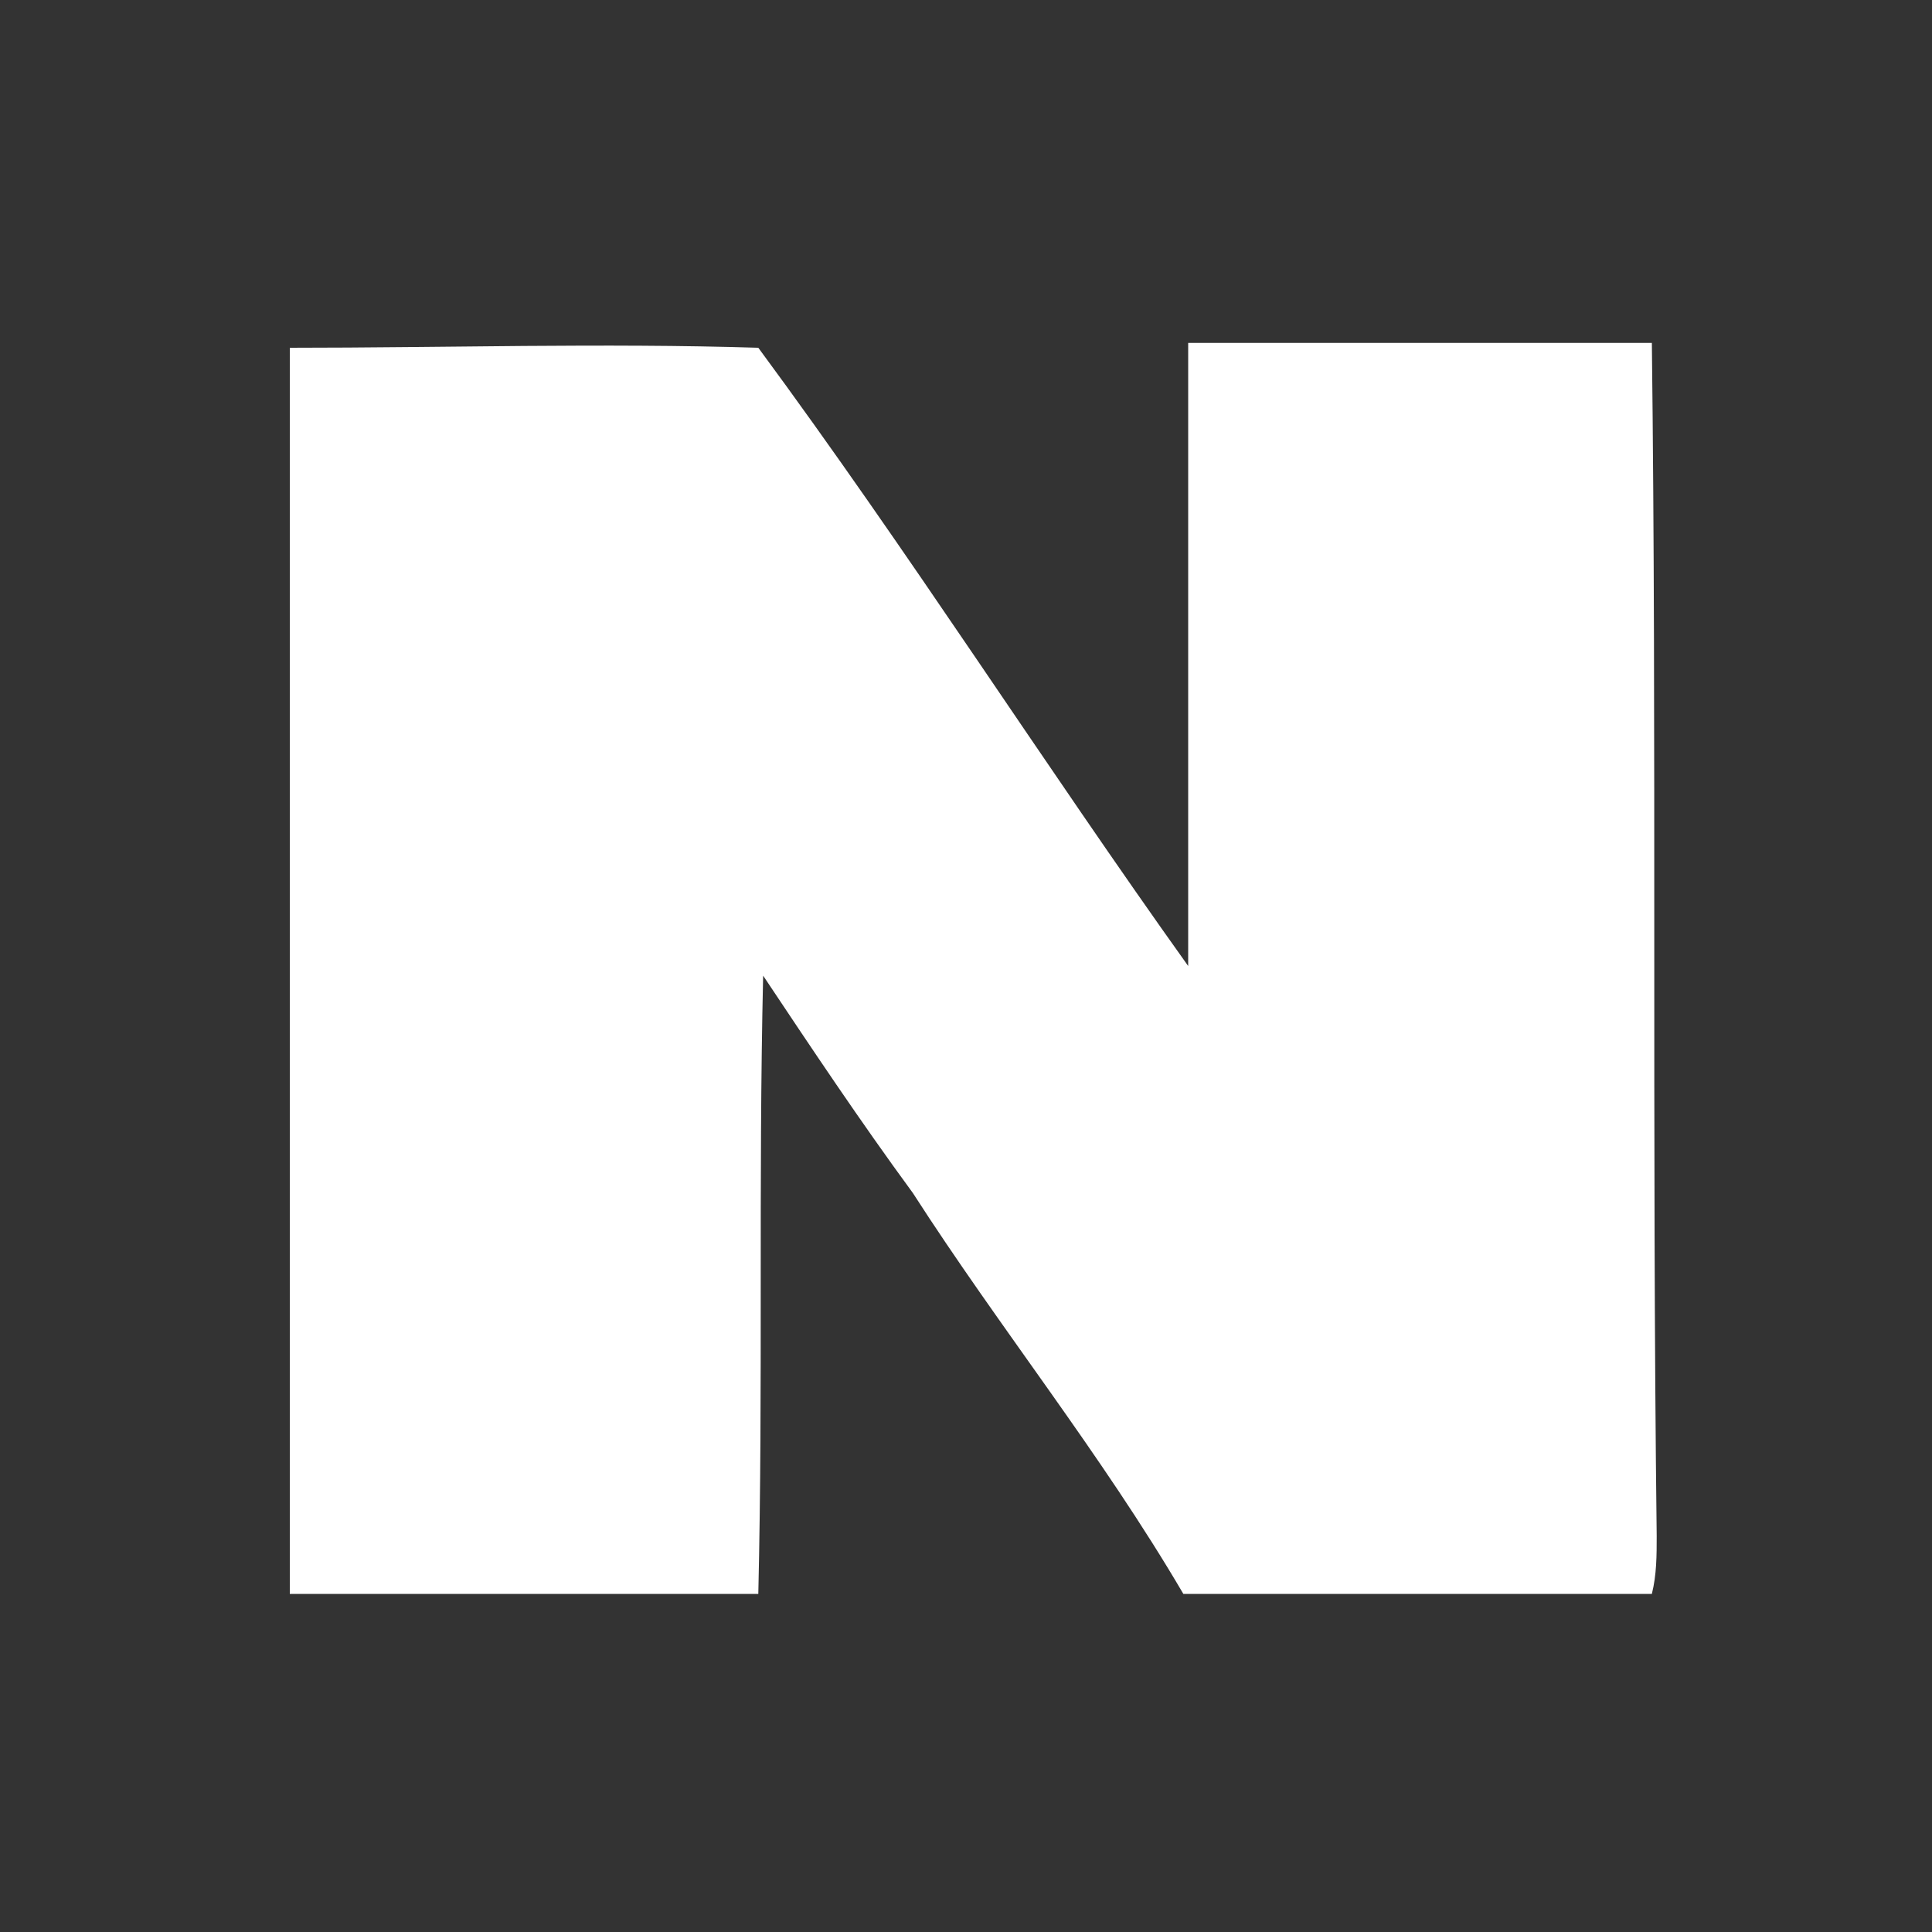 <?xml version="1.0" encoding="utf-8"?>
<!-- Generator: Adobe Illustrator 23.0.3, SVG Export Plug-In . SVG Version: 6.00 Build 0)  -->
<svg version="1.1" id="Layer_1" xmlns="http://www.w3.org/2000/svg" xmlns:xlink="http://www.w3.org/1999/xlink" x="0px" y="0px"
	 viewBox="0 0 40 40" style="enable-background:new 0 0 40 40;" xml:space="preserve">
<rect x="0" y="0" width="40" height="40" fill="#333333" stroke="none"/>
<style type="text/css">
	.st0{fill:#FFFFFF;}
</style>
<g>
	<path class="st0" d="M34.3,31.8c0,0.4,0,0.8-0.1,1.2c-3.2,0-6.5,0-9.7,0c-1.7-2.9-3.8-5.5-5.6-8.3c-1.1-1.5-2.1-3-3.1-4.5
		c-0.1,4.3,0,8.5-0.1,12.8c-3.2,0-6.5,0-9.7,0c0-8.6,0-17.2,0-25.8c3.2,0,6.5-0.1,9.7,0c3.1,4.2,5.9,8.6,8.9,12.8
		c0-4.3,0-8.6,0-12.9c3.2,0,6.4,0,9.6,0C34.3,15.3,34.2,23.5,34.3,31.8z"/>
</g>
</svg>
